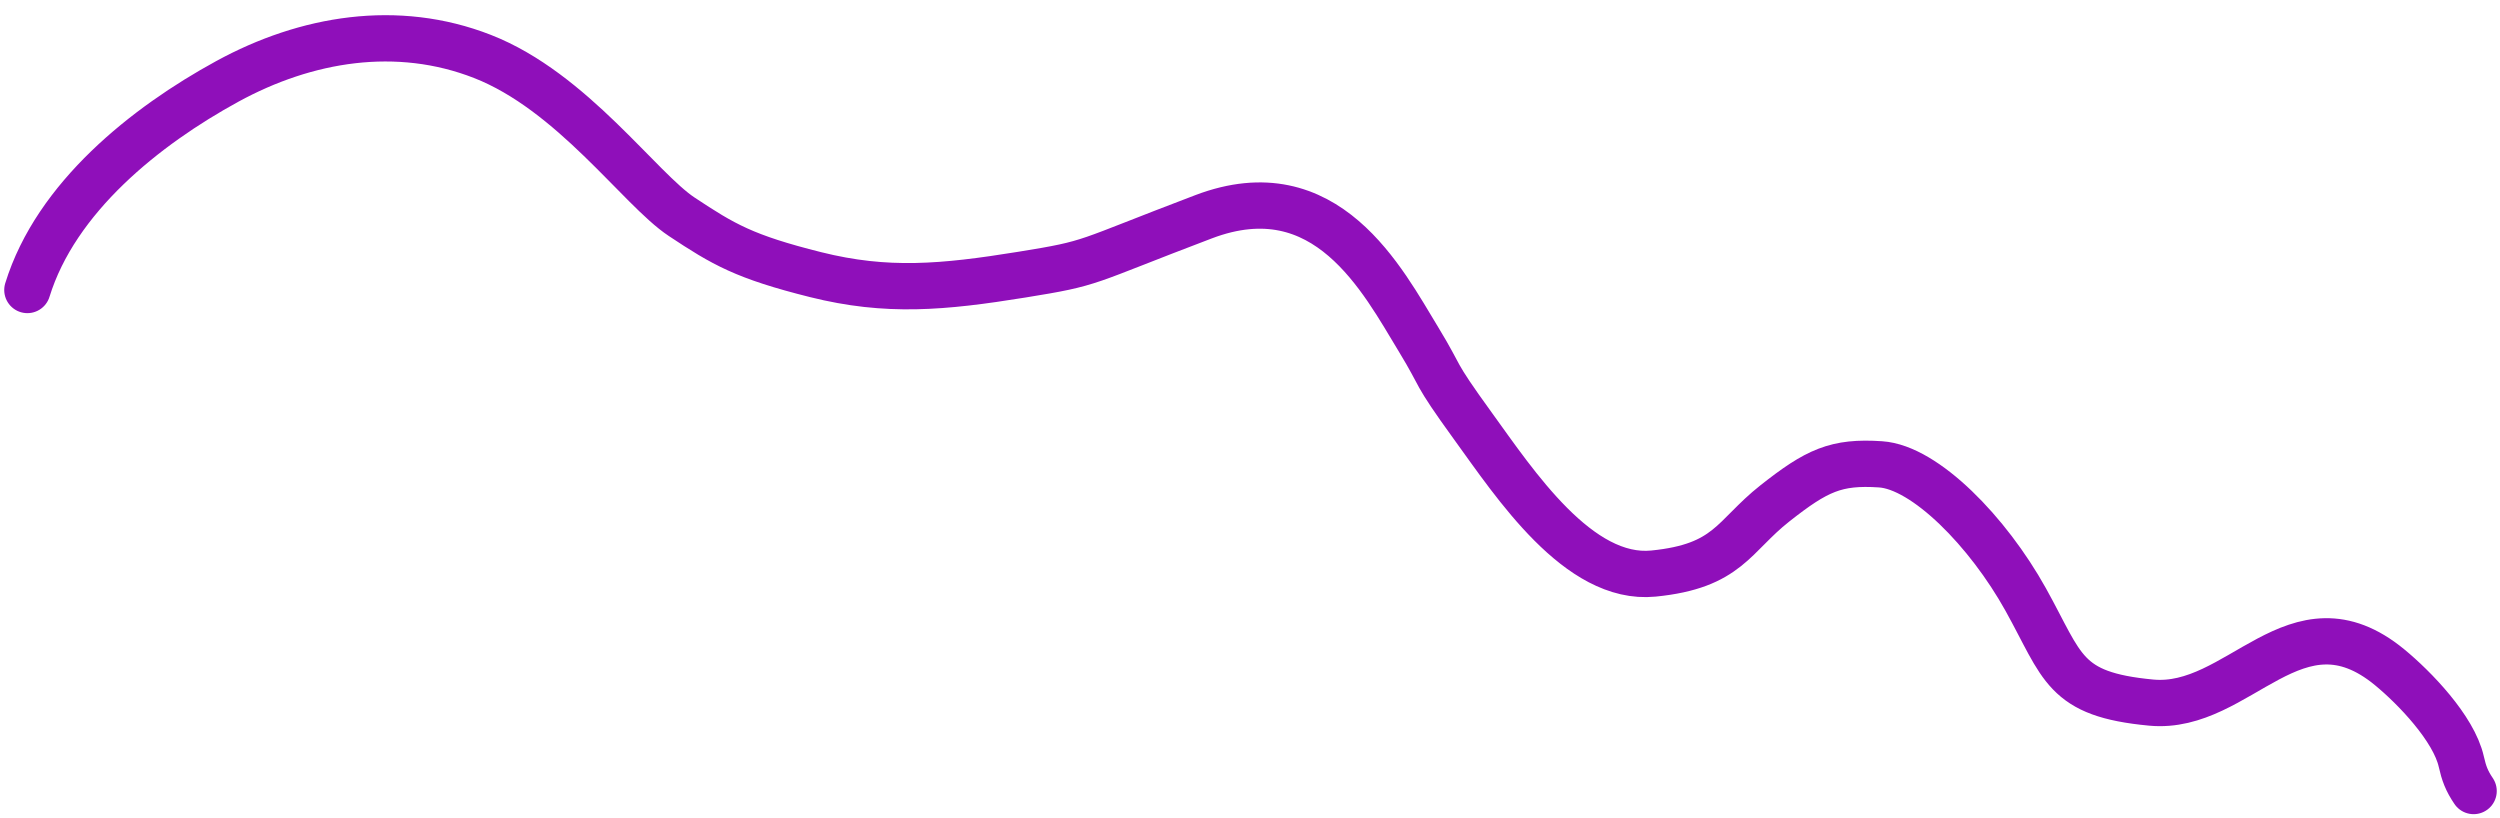 <svg width="162" height="53" viewBox="0 0 162 53" fill="none" xmlns="http://www.w3.org/2000/svg">
<path d="M1.774 18.792C3.625 12.796 9.431 8.169 14.73 5.274C19.844 2.48 25.738 1.5 31.262 3.657C37.078 5.927 41.456 12.247 44.17 14.044C46.883 15.842 48.239 16.644 52.852 17.797C57.464 18.95 61.068 18.629 66.219 17.797C70.99 17.027 70.044 17.061 77.998 14.044C85.952 11.027 89.6 18.18 91.921 21.993C93.549 24.668 92.735 23.865 95.448 27.61C98.162 31.354 102.29 37.651 107.144 37.167C111.999 36.682 112.299 34.76 115.012 32.62C117.726 30.48 118.974 29.894 121.862 30.089C124.75 30.284 128.82 34.451 131.262 38.843C133.704 43.234 133.704 44.994 139.402 45.529C145.099 46.064 148.757 38.236 154.842 43.234C156.453 44.557 159.006 47.198 159.491 49.351C159.664 50.118 159.844 50.598 160.29 51.258" stroke="#8F0FBA" stroke-width="3" stroke-linecap="round"/>
</svg>
